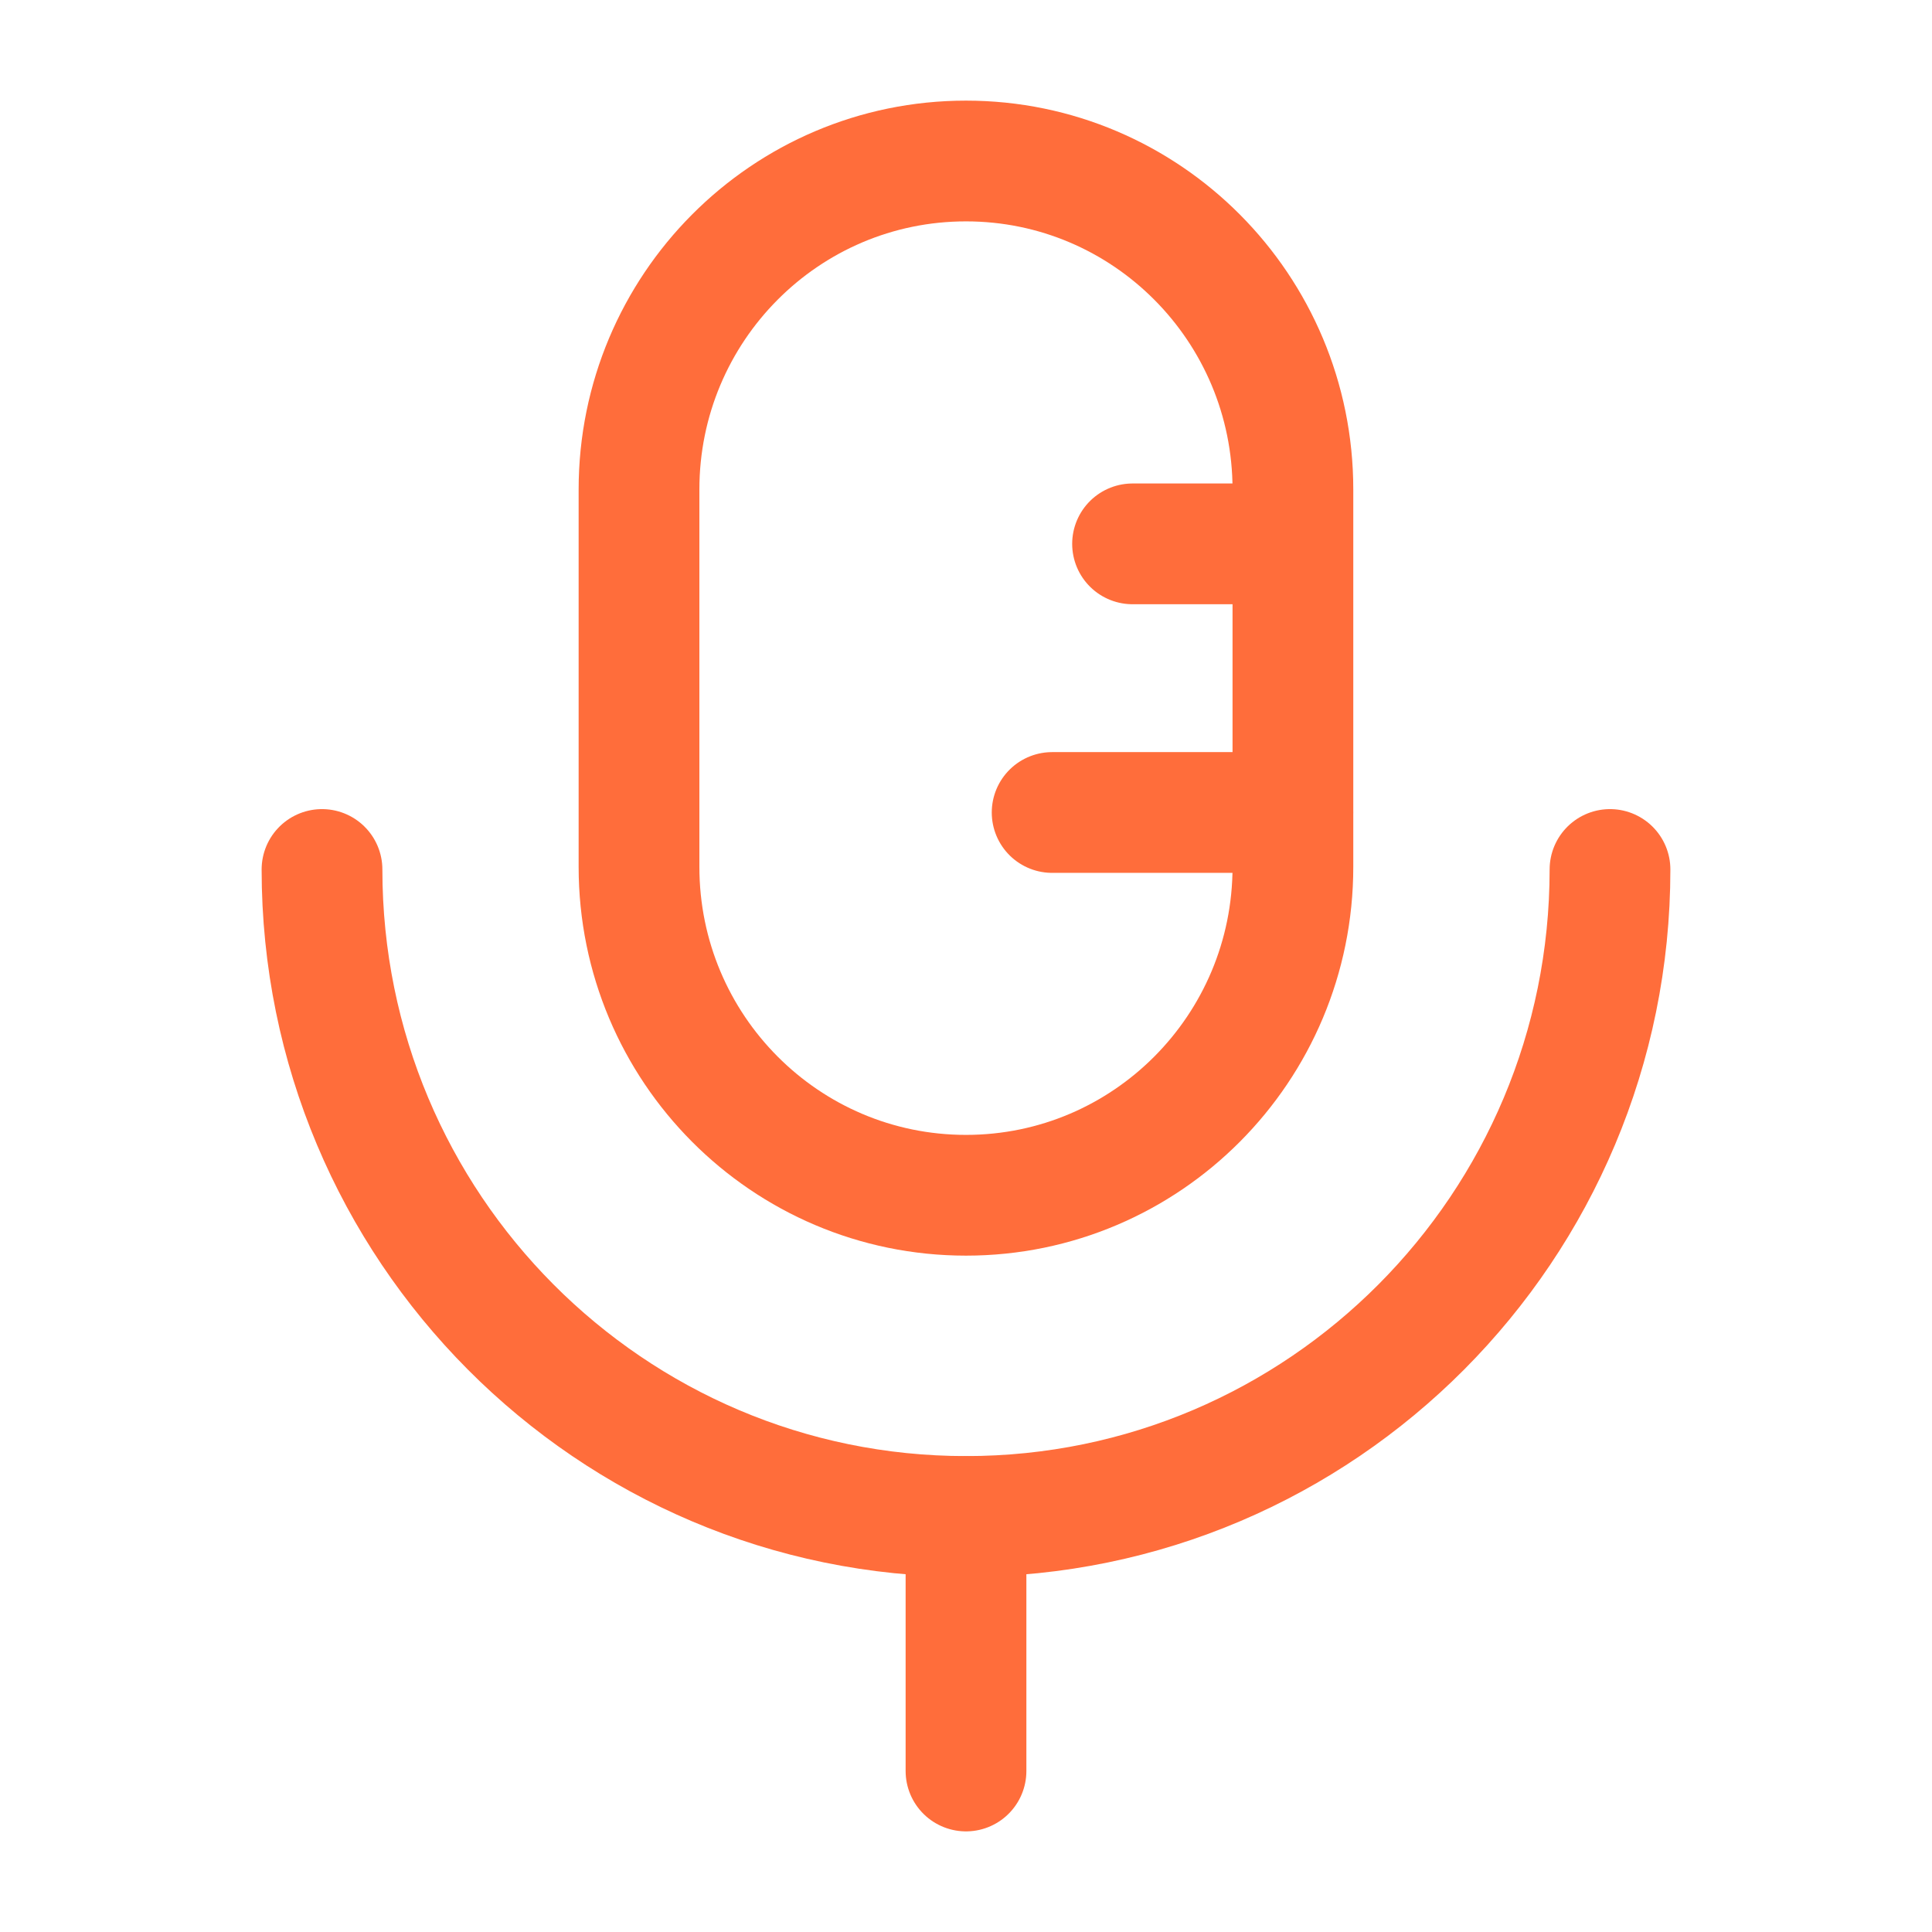 <svg width="24" height="24" viewBox="0 0 24 24" fill="none" xmlns="http://www.w3.org/2000/svg">
<path d="M12 22V18.839" stroke="#FF6D3B" stroke-width="1.5" stroke-linecap="round" stroke-linejoin="round"/>
<path fill-rule="evenodd" clip-rule="evenodd" d="M12 14.848V14.848C9.756 14.848 7.938 13.022 7.938 10.768V6.081C7.938 3.827 9.756 2 12 2C14.243 2 16.061 3.827 16.061 6.081V10.768C16.061 13.022 14.243 14.848 12 14.848Z" stroke="#FF6D3B" stroke-width="1.5" stroke-linecap="round" stroke-linejoin="round"/>
<path d="M20 10.801C20 15.239 16.418 18.838 12 18.838C7.581 18.838 4 15.239 4 10.801" stroke="#FF6D3B" stroke-width="1.5" stroke-linecap="round" stroke-linejoin="round"/>
<path d="M14.069 6.756H16.058" stroke="#FF6D3B" stroke-width="1.5" stroke-linecap="round" stroke-linejoin="round"/>
<path d="M13.07 10.093H16.06" stroke="#FF6D3B" stroke-width="1.5" stroke-linecap="round" stroke-linejoin="round"/>
</svg>
